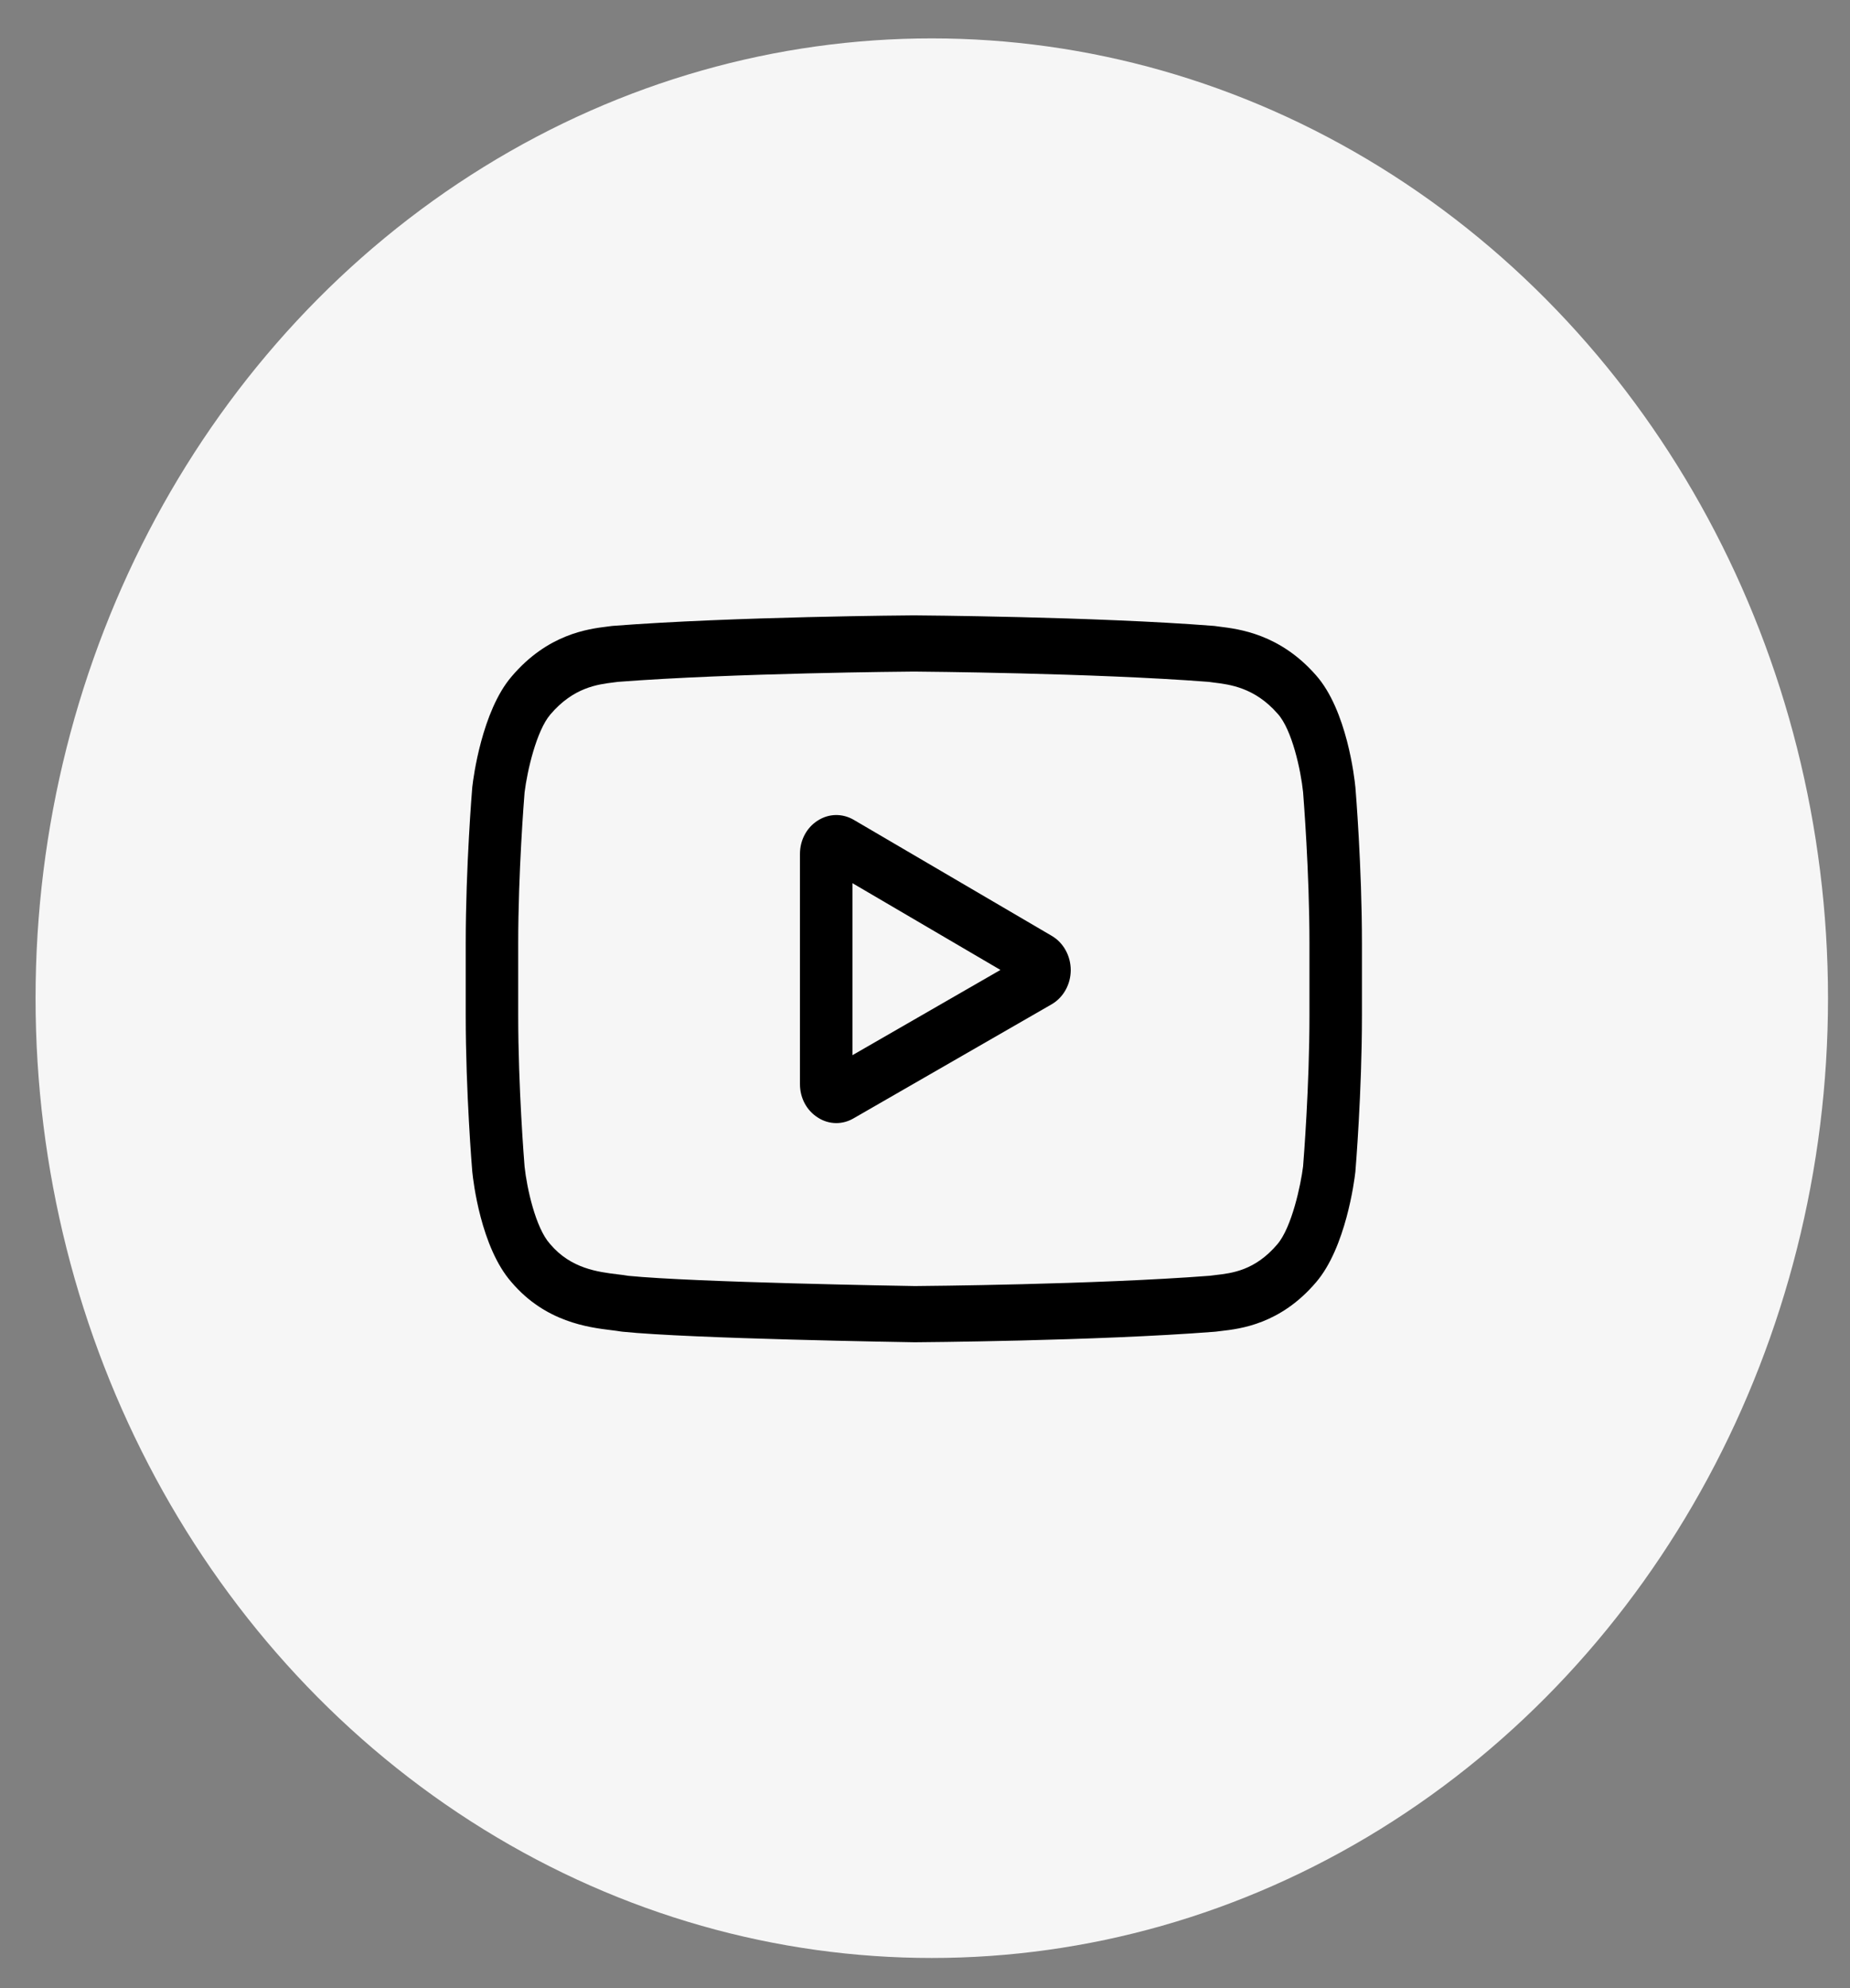 <svg width="27" height="29" viewBox="0 0 27 29" fill="none" xmlns="http://www.w3.org/2000/svg">
<rect x="0" y="0" width="27" height="29" fill="#808080" stroke="none"/>
<ellipse cx="13.599" cy="14.56" rx="13.08" ry="14" fill="#F6F6F6"/>
<g clip-path="url(#clip0)">
<path d="M15.35 13.651L12.461 11.959C12.294 11.862 12.098 11.865 11.935 11.969C11.772 12.072 11.675 12.255 11.675 12.457V15.813C11.675 16.015 11.772 16.197 11.934 16.3C12.018 16.355 12.112 16.382 12.206 16.382C12.292 16.382 12.378 16.359 12.457 16.313L15.347 14.65C15.519 14.551 15.626 14.36 15.627 14.152C15.627 13.943 15.521 13.751 15.35 13.651ZM12.442 15.391V12.883L14.601 14.148L12.442 15.391Z" fill="black"/>
<path d="M19.781 11.478L19.78 11.472C19.769 11.359 19.659 10.357 19.204 9.847C18.677 9.247 18.081 9.175 17.794 9.14C17.77 9.137 17.748 9.134 17.729 9.131L17.706 9.129C15.977 8.994 13.365 8.976 13.339 8.976L13.337 8.976L13.335 8.976C13.309 8.976 10.697 8.994 8.952 9.129L8.929 9.131C8.911 9.134 8.89 9.136 8.868 9.139C8.584 9.174 7.994 9.247 7.466 9.869C7.033 10.373 6.907 11.354 6.895 11.464L6.893 11.478C6.889 11.525 6.797 12.641 6.797 13.762V14.81C6.797 15.93 6.889 17.047 6.893 17.094L6.894 17.101C6.905 17.212 7.015 18.195 7.468 18.706C7.963 19.285 8.589 19.362 8.925 19.403C8.978 19.41 9.024 19.415 9.055 19.421L9.086 19.425C10.084 19.527 13.214 19.577 13.347 19.579L13.351 19.579L13.355 19.579C13.381 19.579 15.993 19.561 17.722 19.426L17.745 19.424C17.767 19.421 17.791 19.418 17.818 19.415C18.1 19.383 18.687 19.316 19.208 18.703C19.641 18.199 19.767 17.218 19.779 17.108L19.781 17.093C19.785 17.047 19.877 15.93 19.877 14.81V13.762C19.877 12.641 19.785 11.525 19.781 11.478ZM19.111 14.81C19.111 15.847 19.026 16.915 19.018 17.013C18.985 17.283 18.853 17.904 18.642 18.15C18.316 18.533 17.982 18.571 17.737 18.599C17.708 18.602 17.68 18.605 17.656 18.609C15.983 18.738 13.47 18.758 13.354 18.759C13.225 18.757 10.14 18.706 9.172 18.61C9.122 18.601 9.069 18.595 9.012 18.588C8.726 18.553 8.334 18.505 8.032 18.15L8.025 18.142C7.817 17.91 7.689 17.33 7.656 17.016C7.65 16.942 7.563 15.861 7.563 14.81V13.762C7.563 12.726 7.648 11.659 7.656 11.559C7.695 11.241 7.83 10.658 8.032 10.422C8.368 10.027 8.722 9.983 8.956 9.954C8.978 9.951 8.999 9.949 9.018 9.946C10.715 9.816 13.246 9.797 13.337 9.796C13.428 9.797 15.958 9.816 17.64 9.946C17.66 9.949 17.683 9.952 17.707 9.955C17.948 9.984 18.312 10.028 18.646 10.41L18.649 10.413C18.857 10.645 18.985 11.235 19.018 11.555C19.023 11.625 19.111 12.708 19.111 13.762V14.81Z" fill="black"/>
</g>
<defs>
<clipPath id="clip0">
<rect width="13.08" height="14" fill="white" transform="translate(6.797 7.28)"/>
</clipPath>
</defs>
</svg>
